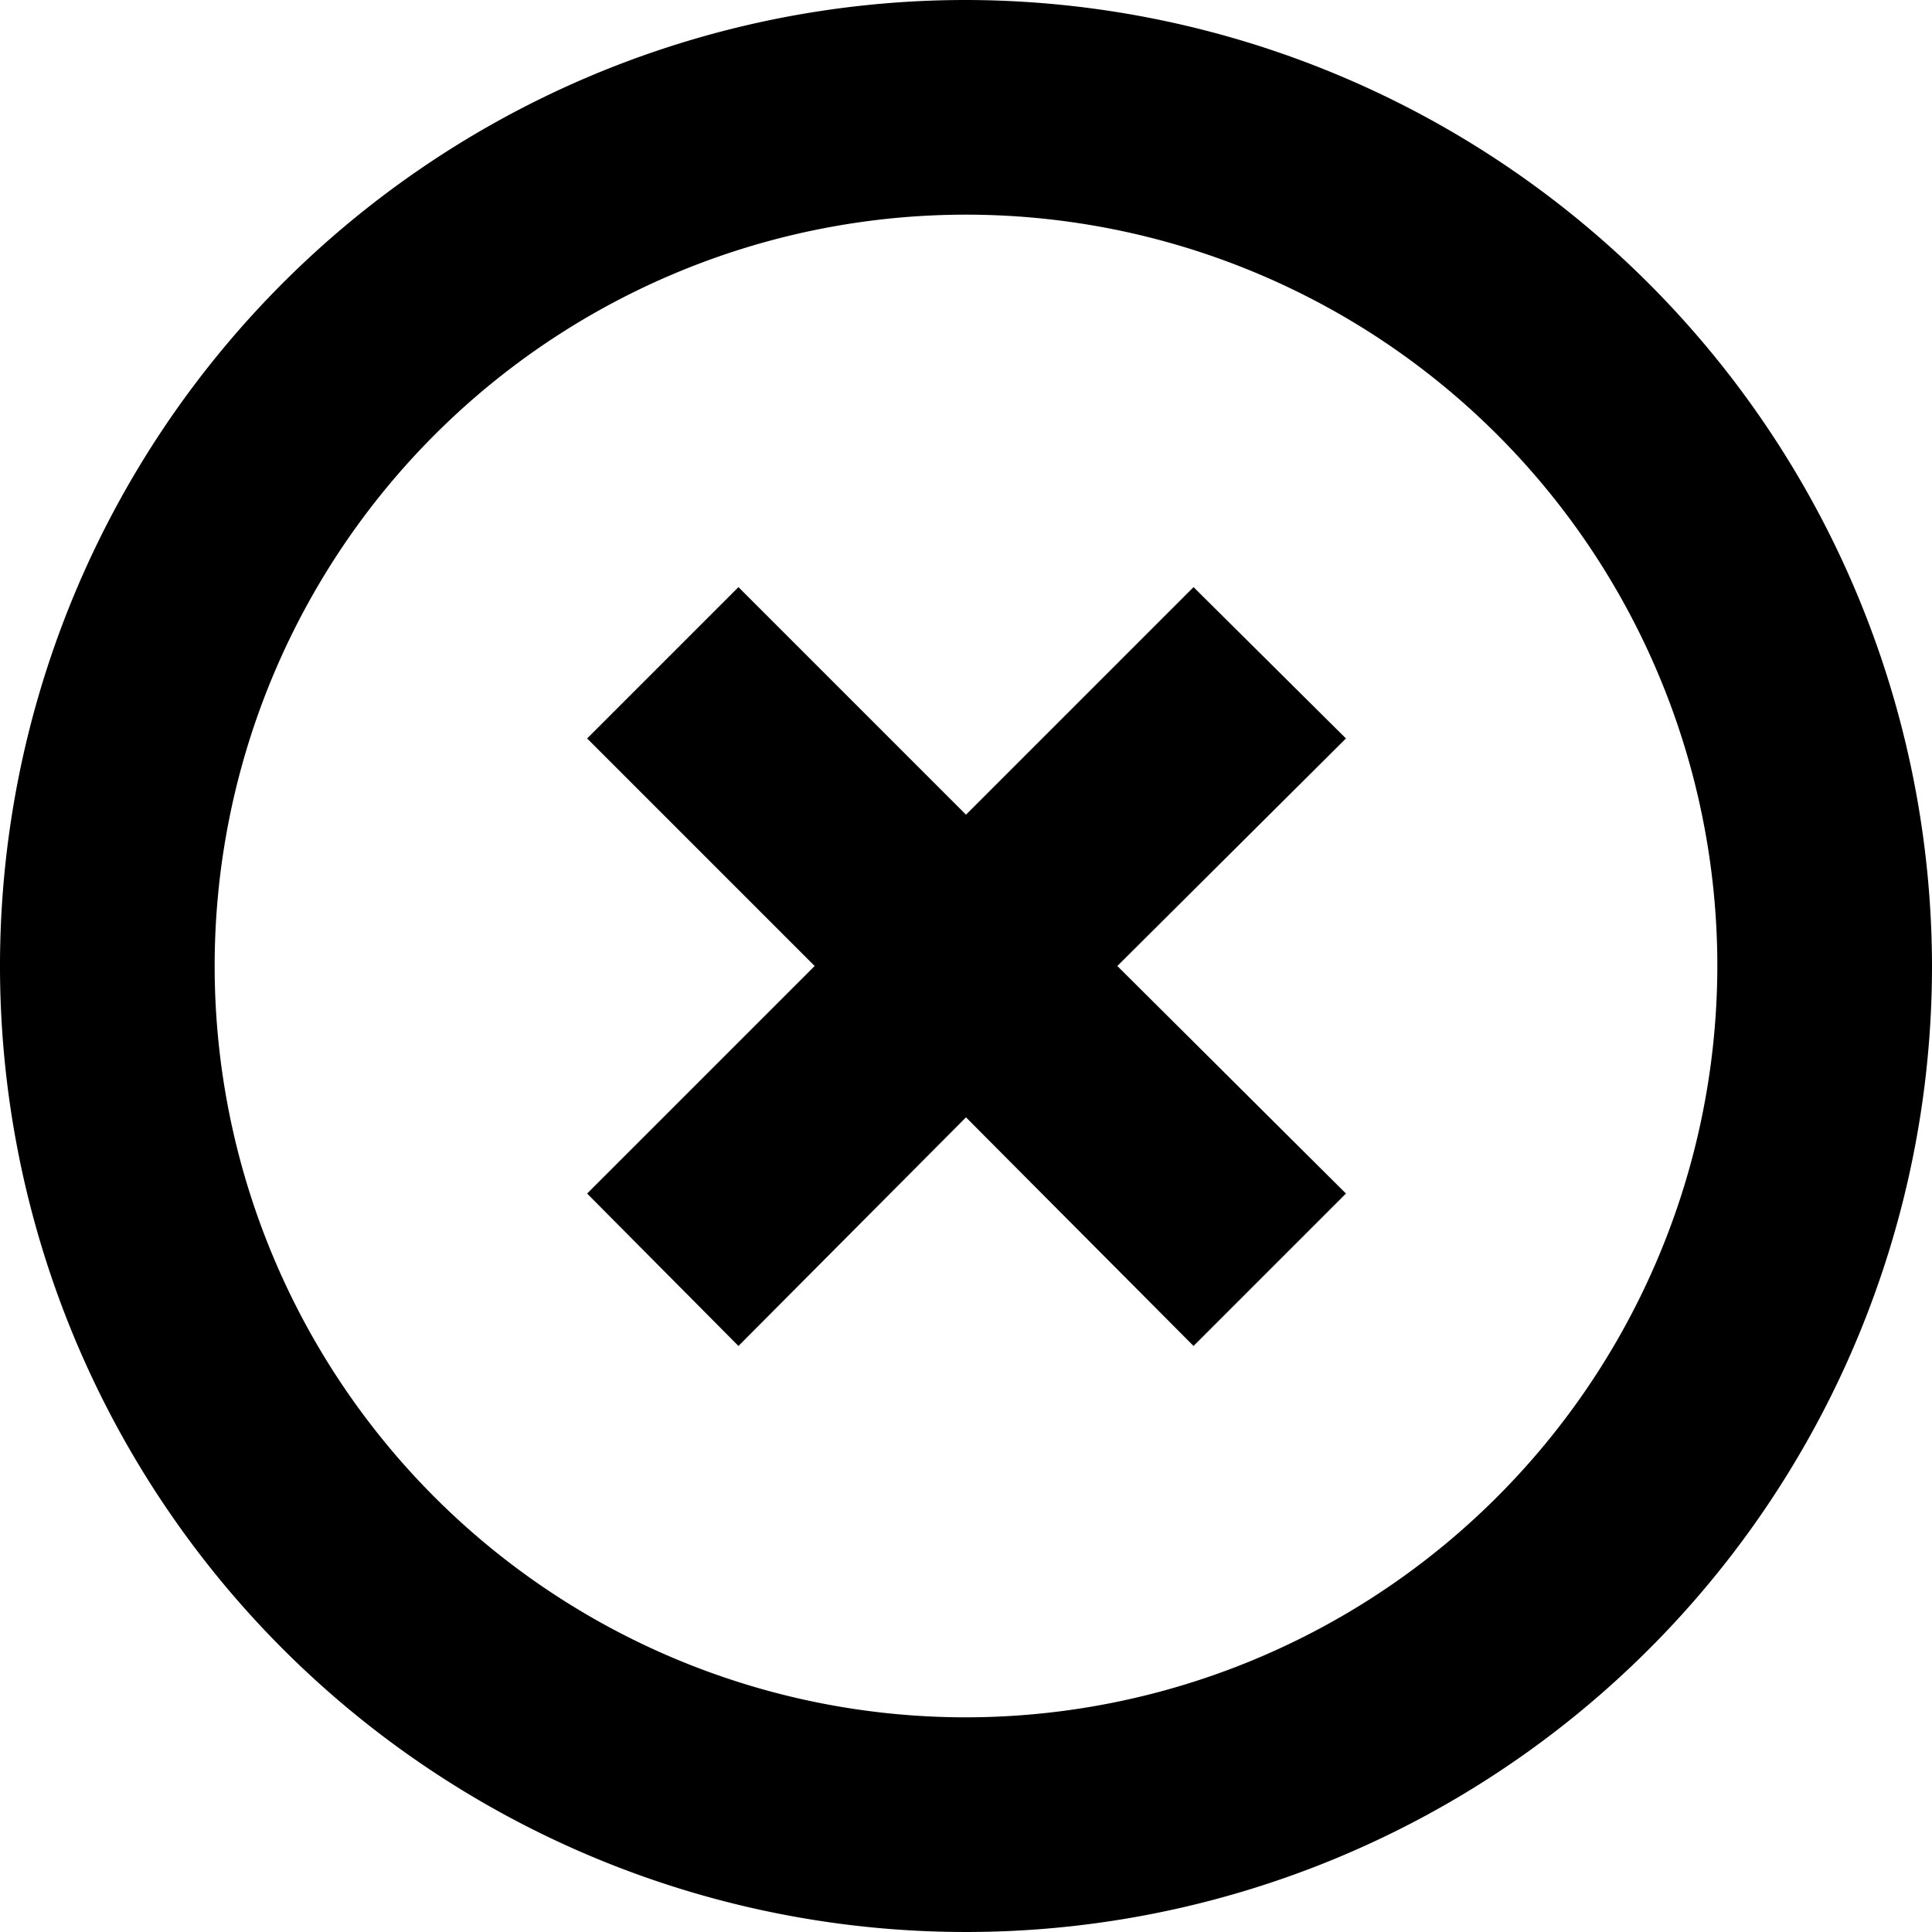 <svg xmlns="http://www.w3.org/2000/svg" width="18" height="18" viewBox="0 0 18 18">
  <path id="close-circle-multiple-outline" d="M18.54,9.88,17.12,8.47,15,10.59,12.88,8.47,11.47,9.88,13.59,12l-2.12,2.12,1.41,1.42L15,13.41l2.12,2.13,1.42-1.42L16.41,12M15,3a9,9,0,1,0,9,9,9.014,9.014,0,0,0-9-9m0,16a7,7,0,1,1,7-7A7.008,7.008,0,0,1,15,19Z" transform="translate(-6 -3)"/>
</svg>
